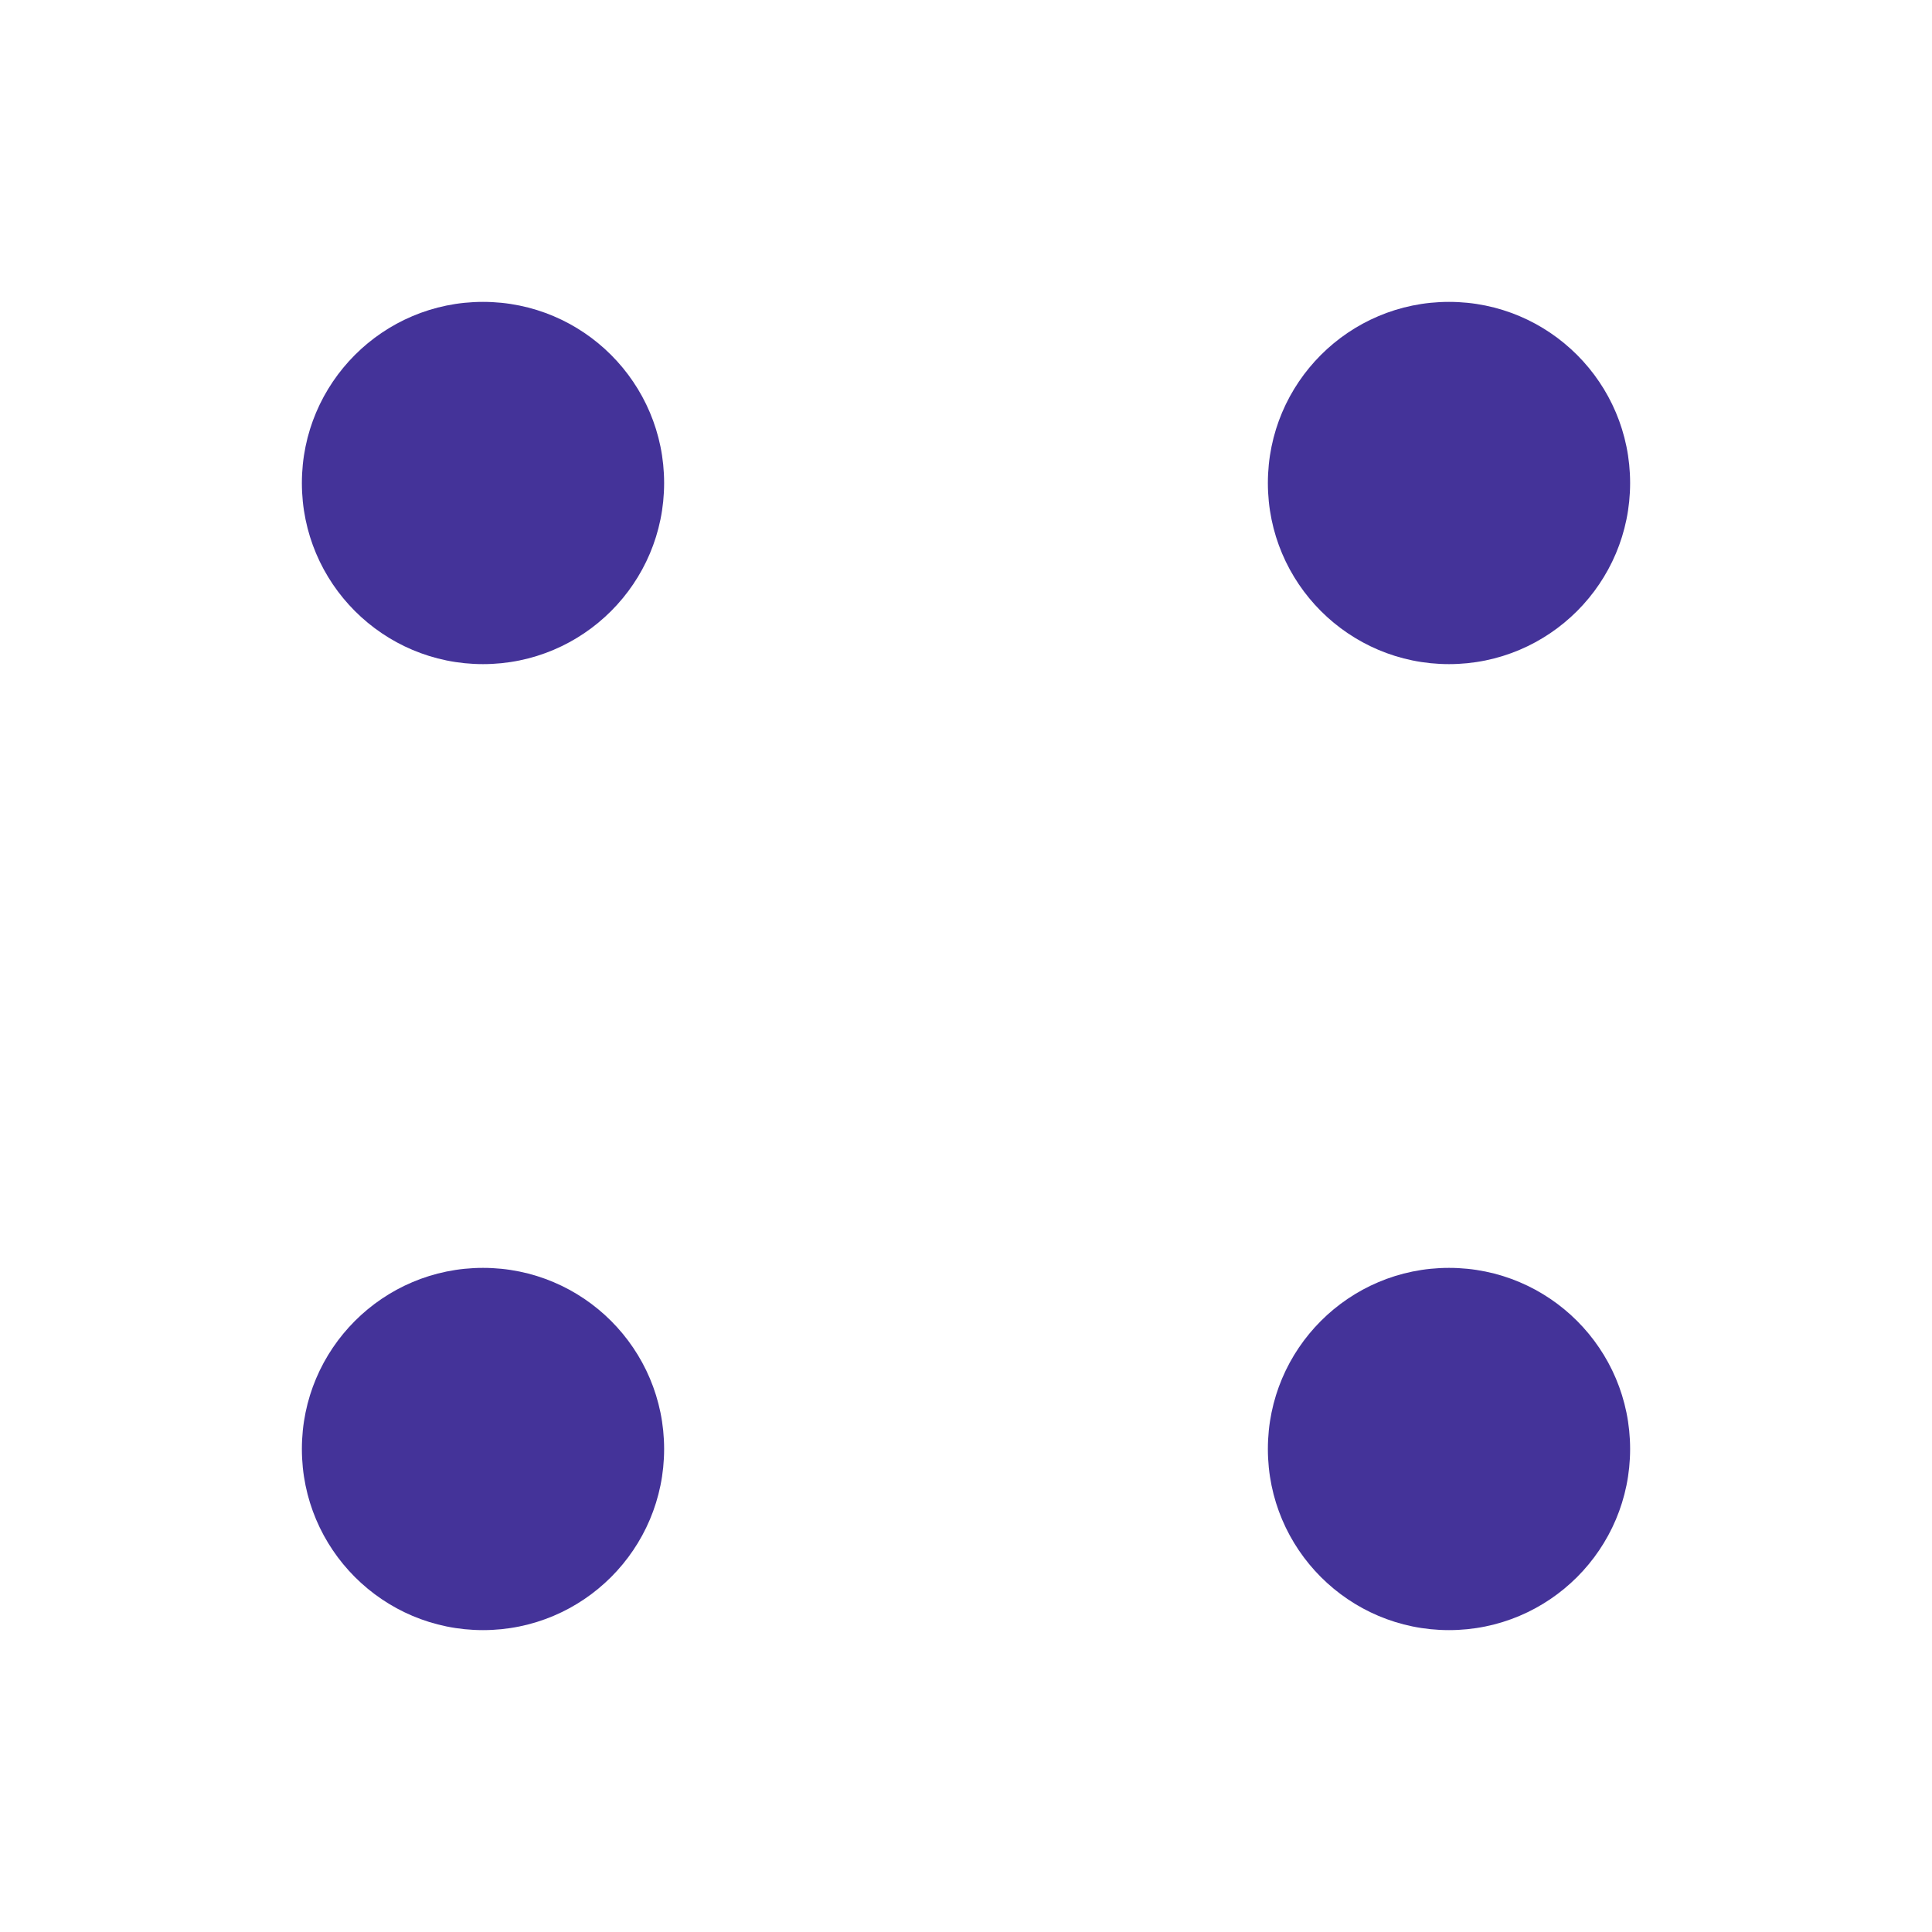 <?xml version="1.0" encoding="UTF-8" standalone="no"?>
<svg
   xmlns:dc="http://purl.org/dc/elements/1.1/"
   xmlns:cc="http://creativecommons.org/ns#"
   xmlns:rdf="http://www.w3.org/1999/02/22-rdf-syntax-ns#"
   xmlns:svg="http://www.w3.org/2000/svg"
   xmlns="http://www.w3.org/2000/svg"
   xmlns:sodipodi="http://sodipodi.sourceforge.net/DTD/sodipodi-0.dtd"
   xmlns:inkscape="http://www.inkscape.org/namespaces/inkscape"
   width="512"
   height="512"
   viewBox="0 0 135.467 135.467"
   version="1.1"
   id="svg8"
   inkscape:version="1.0.2 (1.0.2+r75+1)"
   sodipodi:docname="dice4.svg">
  <defs
     id="defs2" />
  <sodipodi:namedview
     id="base"
     pagecolor="#ffffff"
     bordercolor="#666666"
     borderopacity="1.0"
     inkscape:pageopacity="0.0"
     inkscape:pageshadow="2"
     inkscape:zoom="0.7"
     inkscape:cx="86.543289"
     inkscape:cy="353.96671"
     inkscape:document-units="px"
     inkscape:current-layer="layer1"
     inkscape:document-rotation="0"
     showgrid="false"
     units="px"
     showguides="true"
     inkscape:guide-bbox="true"
     inkscape:snap-bbox="true"
     inkscape:snap-bbox-midpoints="true"
     inkscape:window-width="1366"
     inkscape:window-height="704"
     inkscape:window-x="0"
     inkscape:window-y="27"
     inkscape:window-maximized="1">
    <sodipodi:guide
       position="33.867,101.6"
       orientation="-1,0"
       id="guide12"
       inkscape:label=""
       inkscape:locked="false"
       inkscape:color="rgb(0,0,255)" />
    <sodipodi:guide
       position="67.733,101.6"
       orientation="-1,0"
       id="guide14"
       inkscape:label=""
       inkscape:locked="false"
       inkscape:color="rgb(0,0,255)" />
    <sodipodi:guide
       position="101.6,101.6"
       orientation="-1,0"
       id="guide16"
       inkscape:label=""
       inkscape:locked="false"
       inkscape:color="rgb(0,0,255)" />
    <sodipodi:guide
       position="33.867,101.6"
       orientation="0,-1"
       id="guide18" />
    <sodipodi:guide
       position="33.867,67.733"
       orientation="0,1"
       id="guide20"
       inkscape:label=""
       inkscape:locked="false"
       inkscape:color="rgb(0,0,255)" />
    <sodipodi:guide
       position="33.867,33.867"
       orientation="0,1"
       id="guide22"
       inkscape:label=""
       inkscape:locked="false"
       inkscape:color="rgb(0,0,255)" />
  </sodipodi:namedview>
  <g
     inkscape:label="Layer 1"
     inkscape:groupmode="layer"
     id="layer1">
    <circle
       style="fill:#443399;fill-opacity:1;fill-rule:evenodd;stroke-width:0.211"
       id="circle30"
       cx="101.6"
       cy="101.6"
       r="12.7" />
    <circle
       style="fill:#443399;fill-opacity:1;fill-rule:evenodd;stroke-width:0.211"
       id="circle873"
       cx="33.867"
       cy="101.6"
       r="12.7" />
    <circle
       style="fill:#443399;fill-opacity:1;fill-rule:evenodd;stroke-width:0.211"
       id="circle893"
       cx="101.6"
       cy="33.867"
       r="12.7" />
    <circle
       style="fill:#443399;fill-opacity:1;fill-rule:evenodd;stroke-width:0.211"
       id="circle913"
       cx="33.867"
       cy="33.867"
       r="12.7" />
  </g>
</svg>
